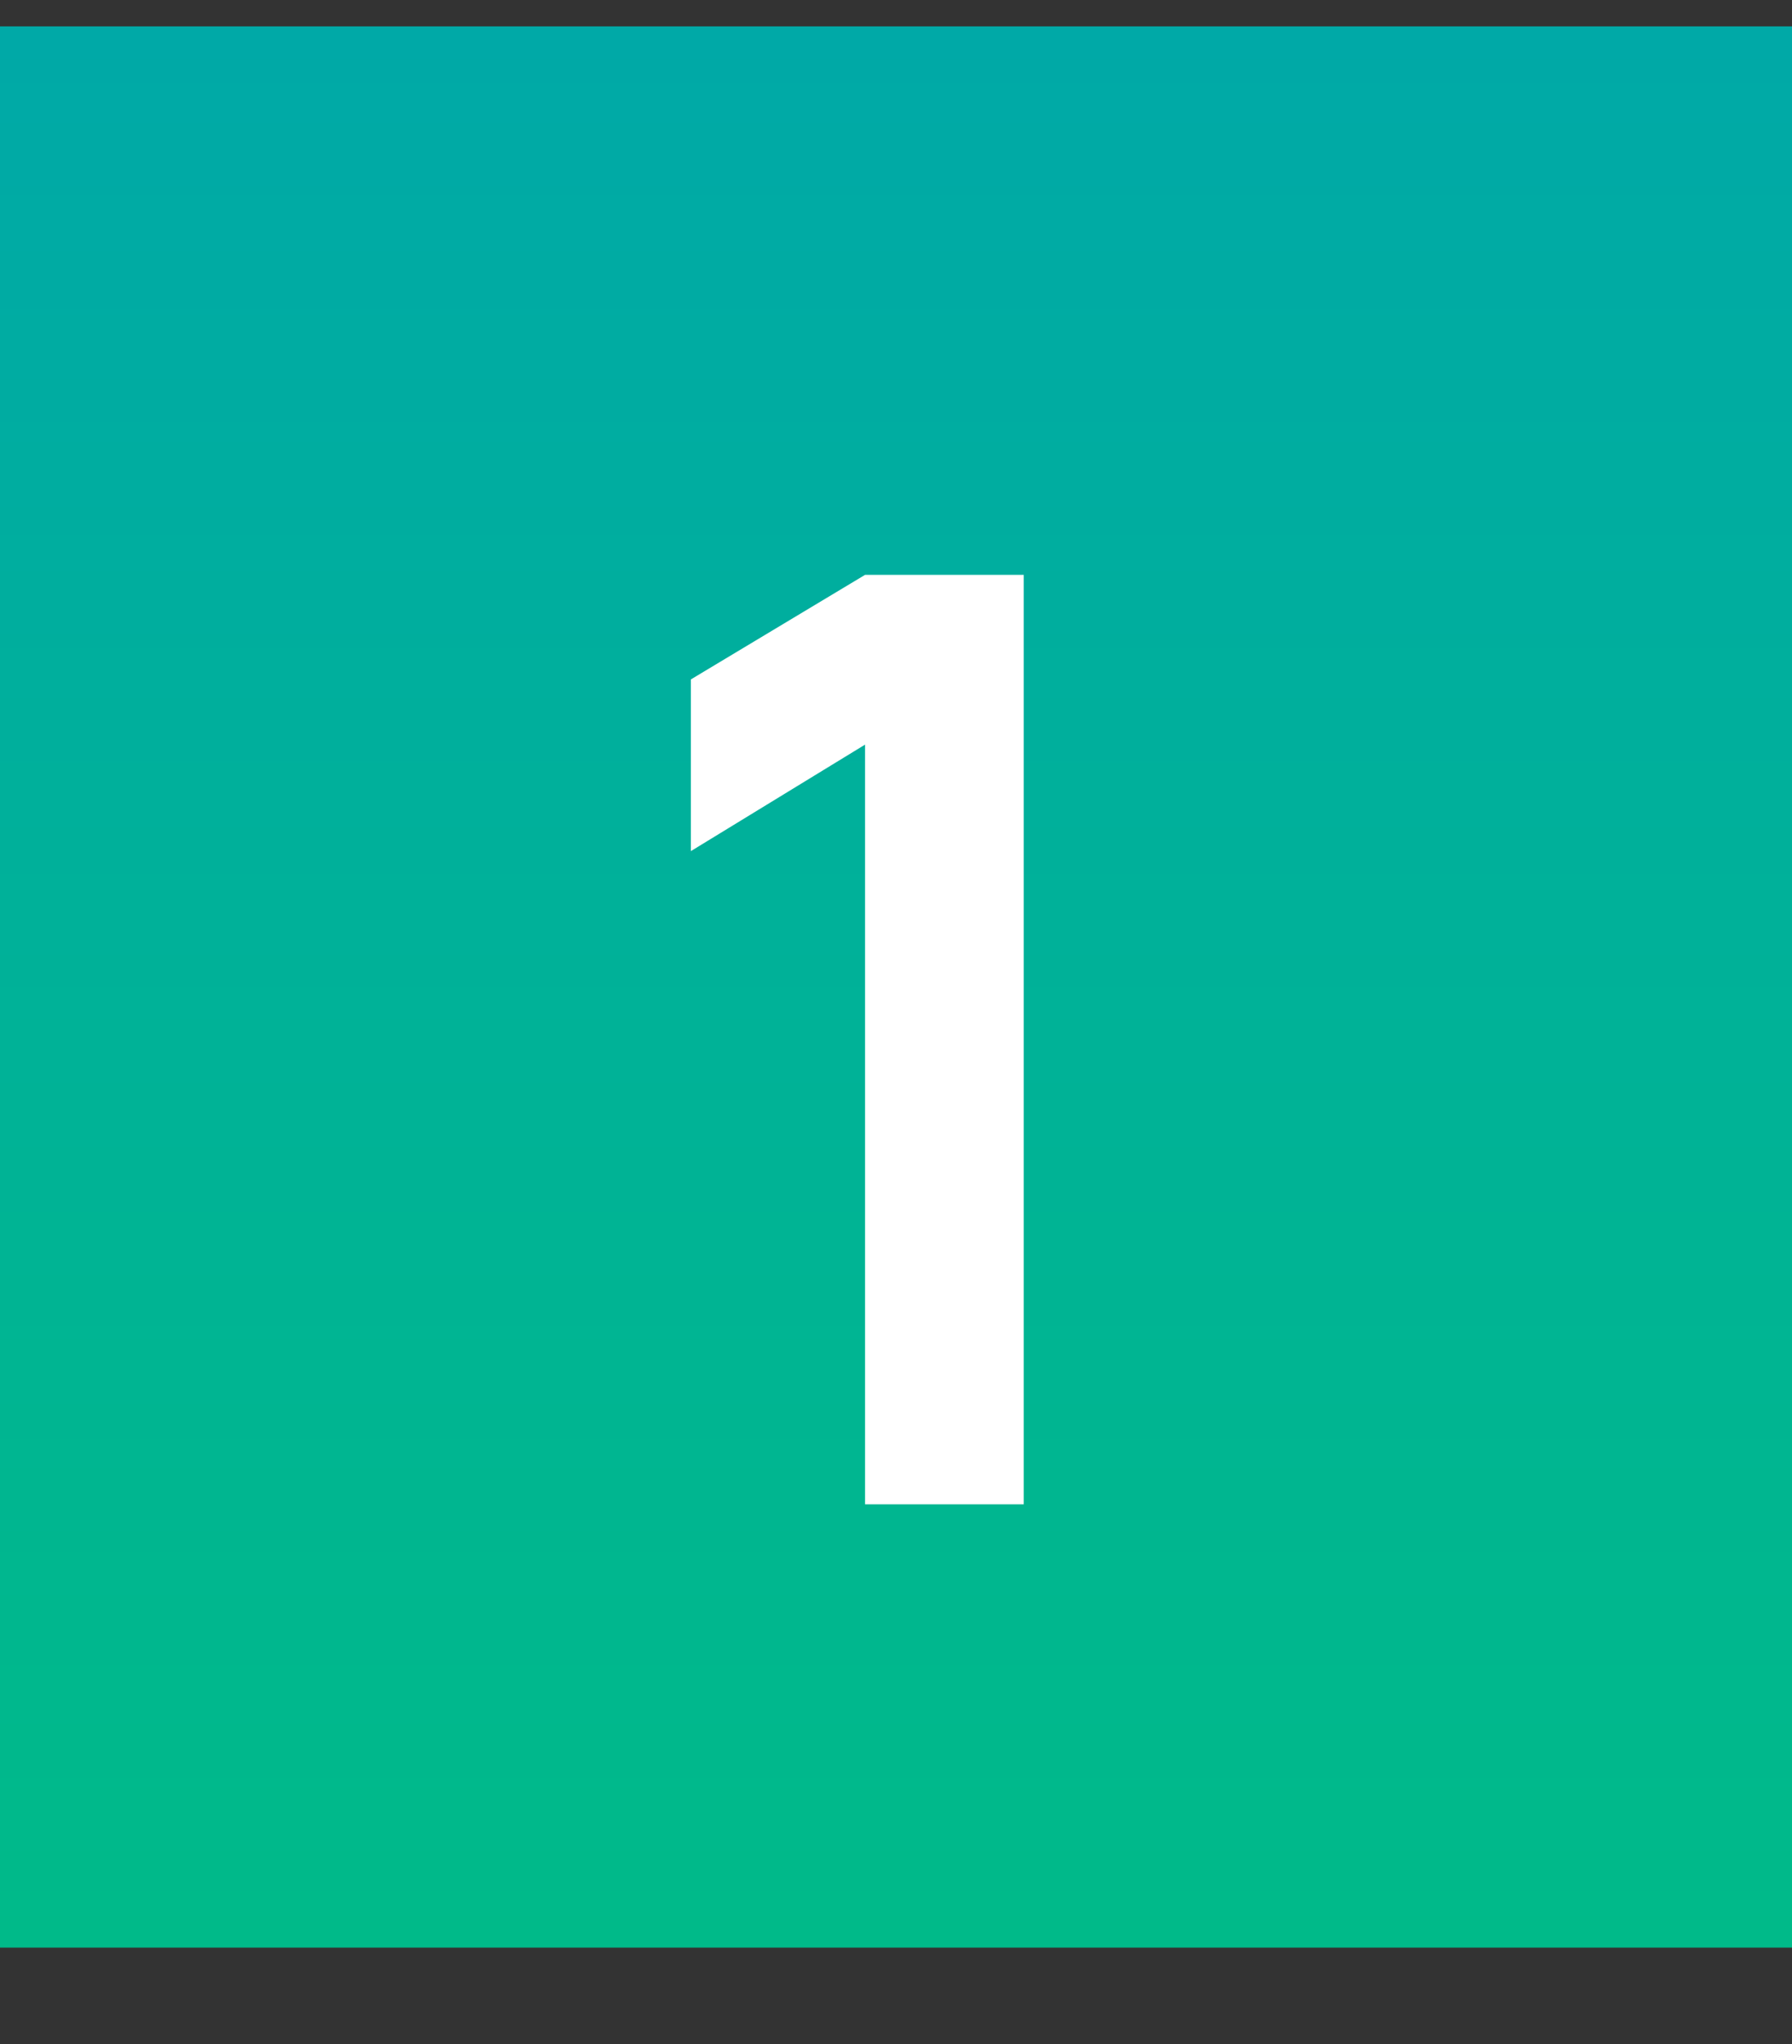 <svg width="50" height="57" viewBox="0 0 50 57" fill="none" xmlns="http://www.w3.org/2000/svg">
<rect x="0" y="0" width="50" height="57" fill="#333333" stroke="none"/>
<path d="M0 0.736H50V46.548V54.312H0V0.736Z" fill="url(#paint0_linear_1005:9)"/>
<path d="M24.136 41.951H28.564V16.031H24.136L19.276 18.947V23.735L24.136 20.765V41.951Z" fill="white"/>
<defs>
<linearGradient id="paint0_linear_1005:9" x1="25" y1="0.736" x2="25" y2="54.312" gradientUnits="userSpaceOnUse">
<stop stop-color="#00A9A7"/>
<stop offset="1" stop-color="#00BA89"/>
</linearGradient>
</defs>
</svg>

